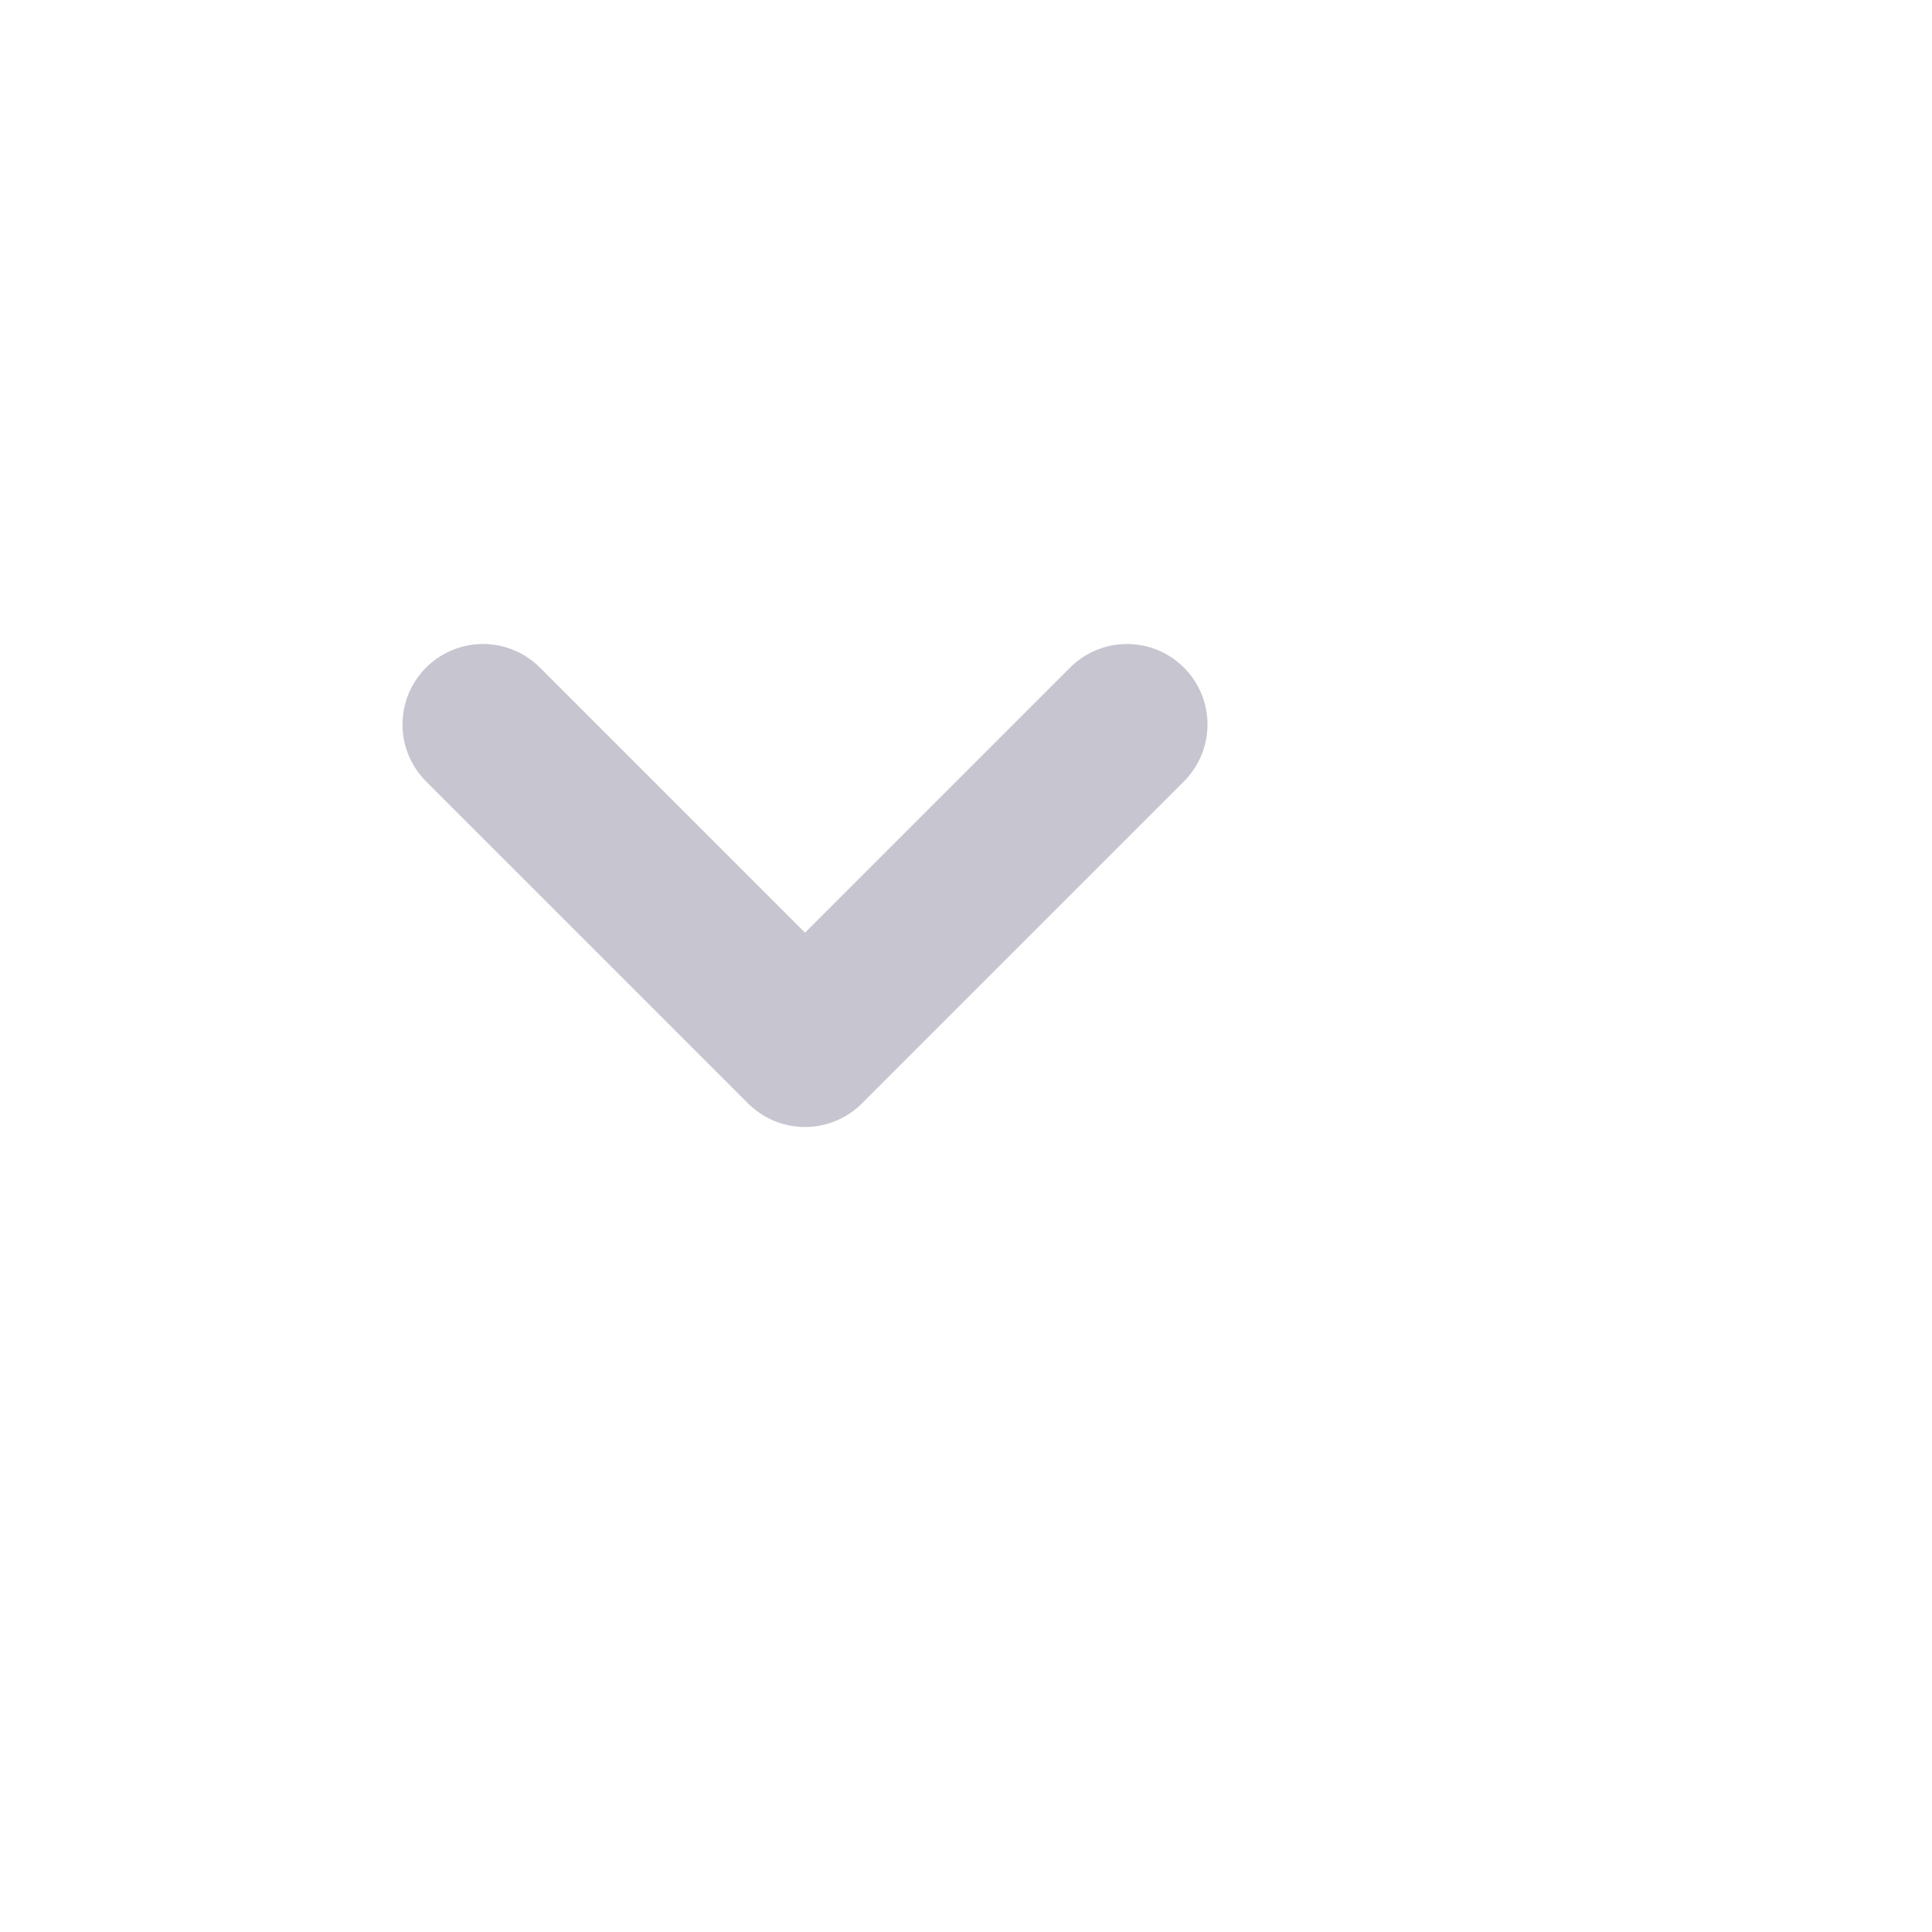 <svg width="24" height="24" viewBox="0 0 24 24" fill="none" xmlns="http://www.w3.org/2000/svg">
<path d="M6 9L10 13L14 9" stroke="#C7C5D0" stroke-width="2" stroke-linecap="round" stroke-linejoin="round"/>
</svg>
